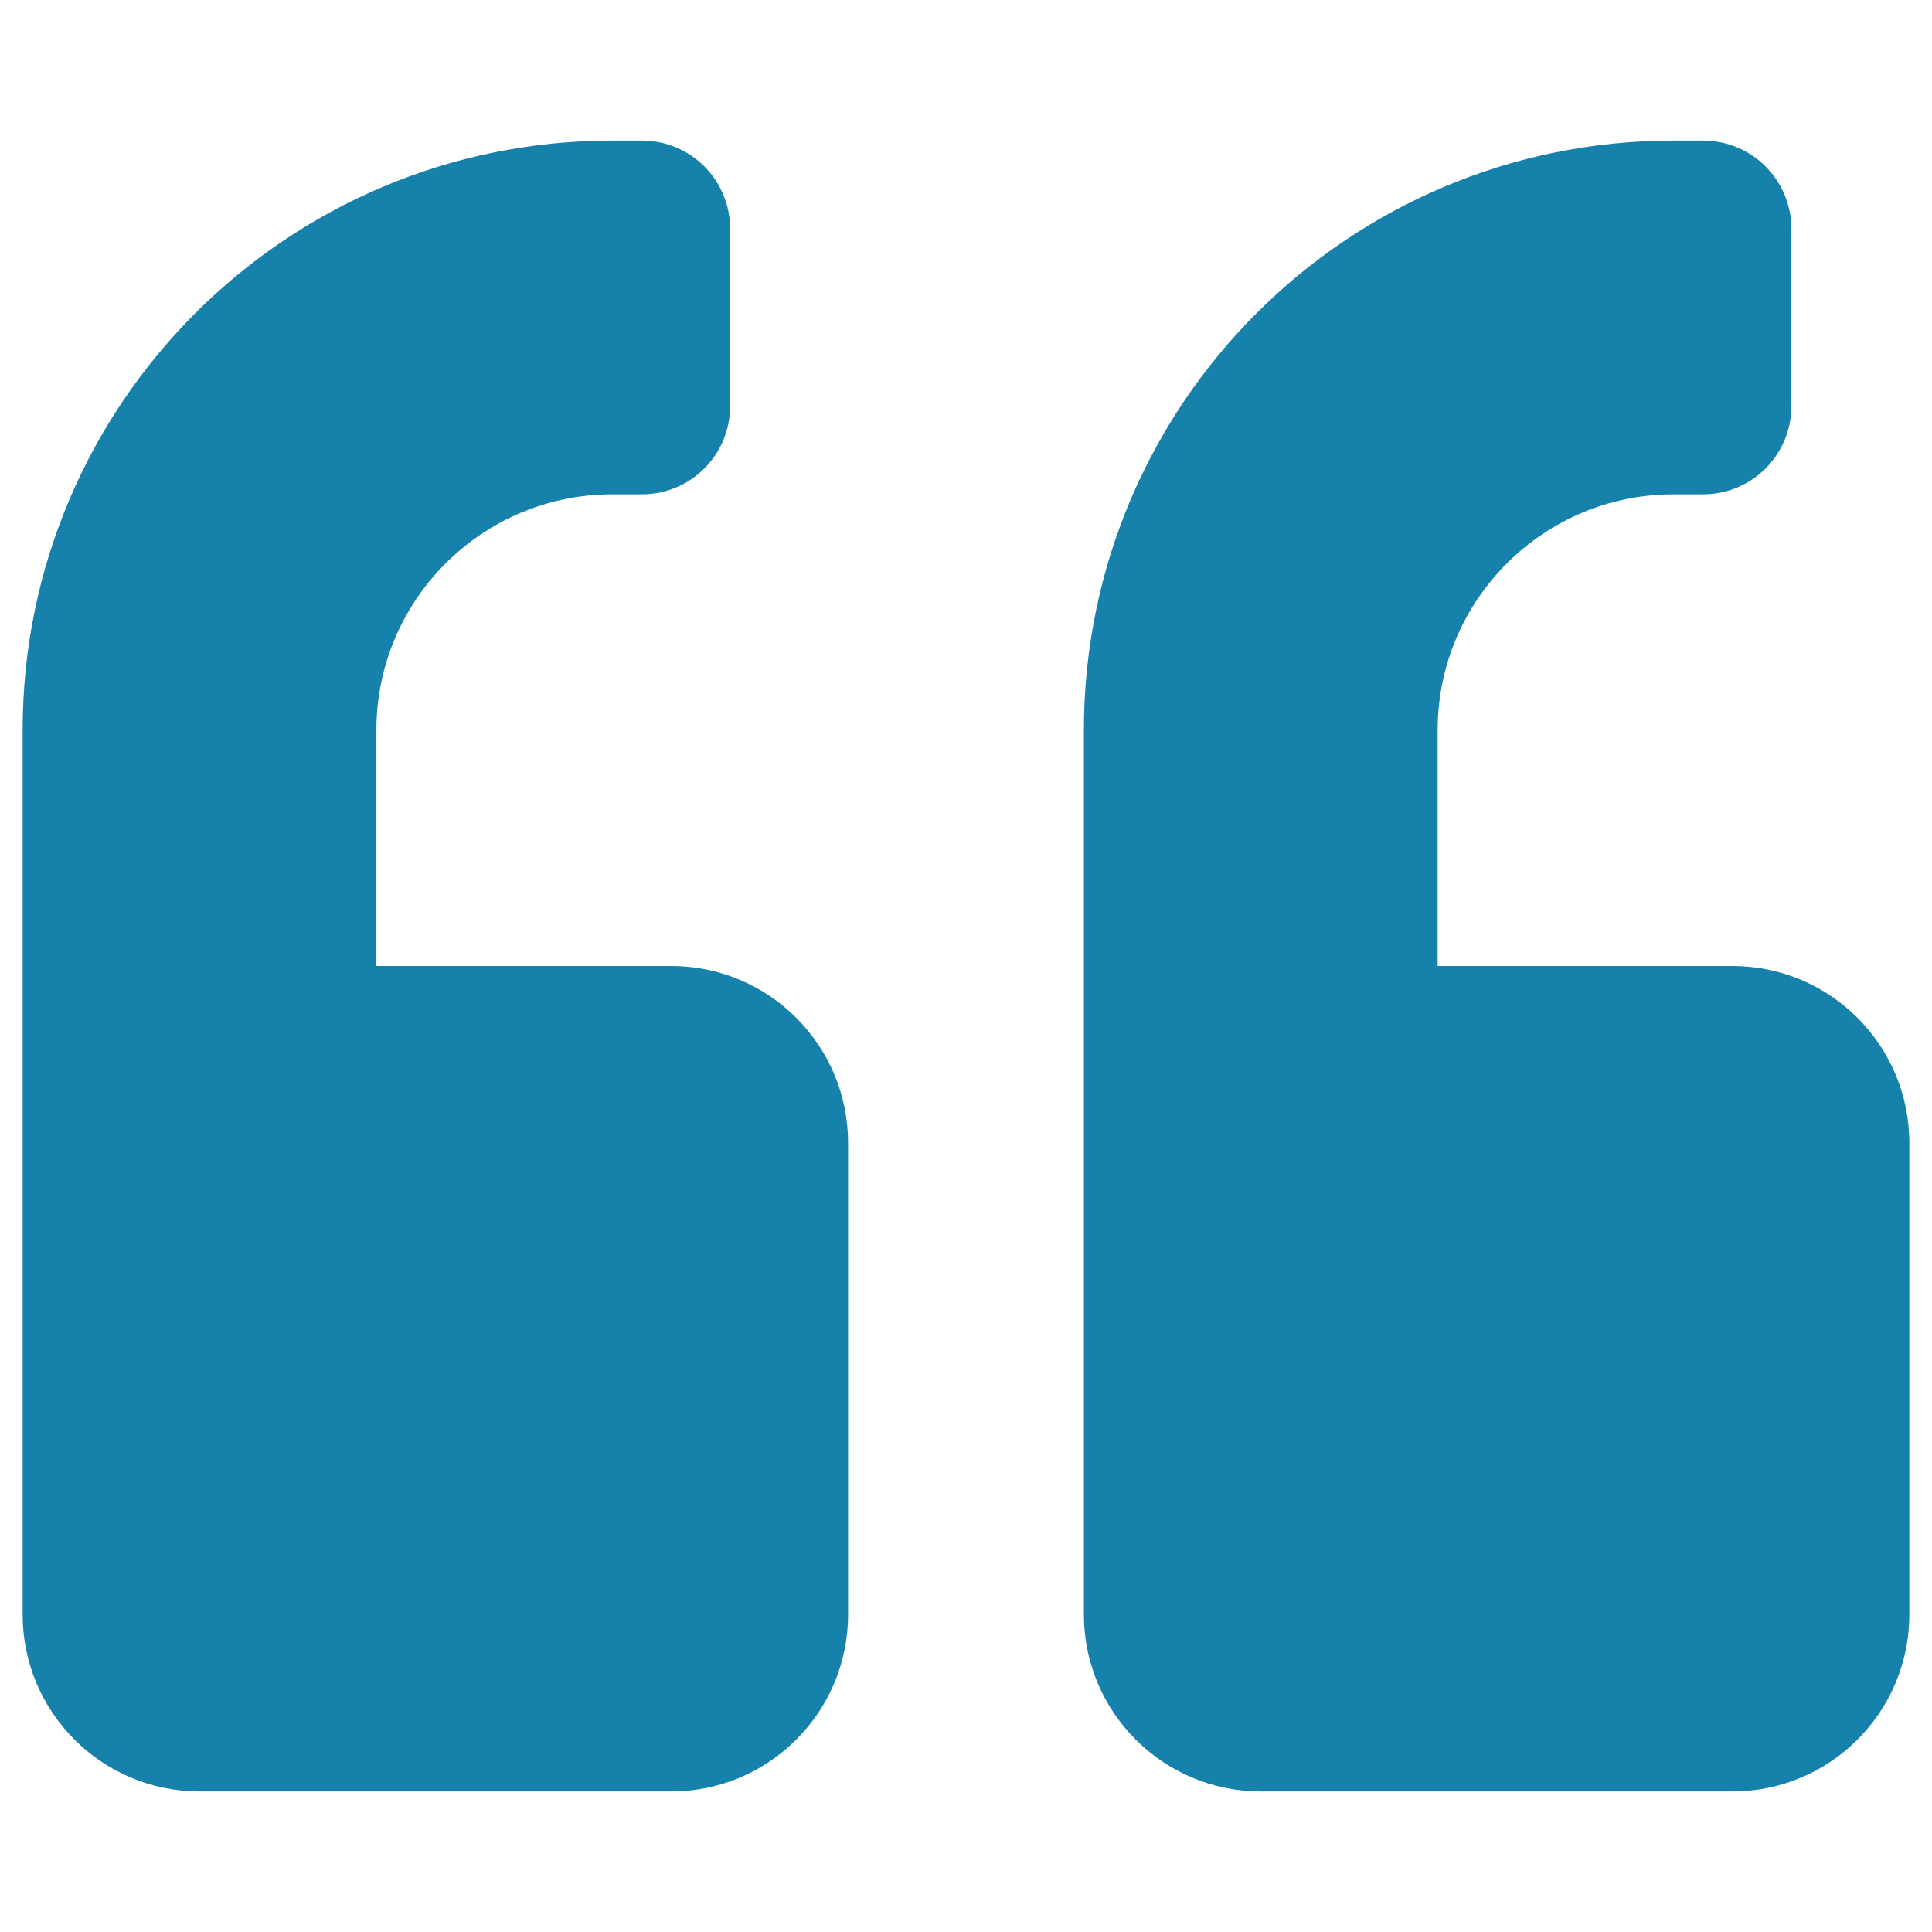 <svg width="50" height="50" viewBox="0 0 50 50" fill="none" xmlns="http://www.w3.org/2000/svg">
<path d="M17.371 25H9.741V18.896C9.741 15.53 12.478 12.793 15.845 12.793H16.608C17.876 12.793 18.896 11.773 18.896 10.504V5.927C18.896 4.658 17.876 3.638 16.608 3.638H15.845C7.414 3.638 0.586 10.466 0.586 18.896V41.785C0.586 44.312 2.636 46.362 5.164 46.362H17.371C19.898 46.362 21.948 44.312 21.948 41.785V29.578C21.948 27.05 19.898 25 17.371 25Z" fill="#1681AB"/>
<path d="M44.835 25H37.206V18.896C37.206 15.53 39.943 12.793 43.31 12.793H44.072C45.341 12.793 46.361 11.773 46.361 10.504V5.927C46.361 4.658 45.341 3.638 44.072 3.638H43.31C34.879 3.638 28.051 10.466 28.051 18.896V41.785C28.051 44.312 30.101 46.362 32.628 46.362H44.835C47.363 46.362 49.413 44.312 49.413 41.785V29.578C49.413 27.05 47.363 25 44.835 25Z" fill="#1681AB"/>
</svg>
